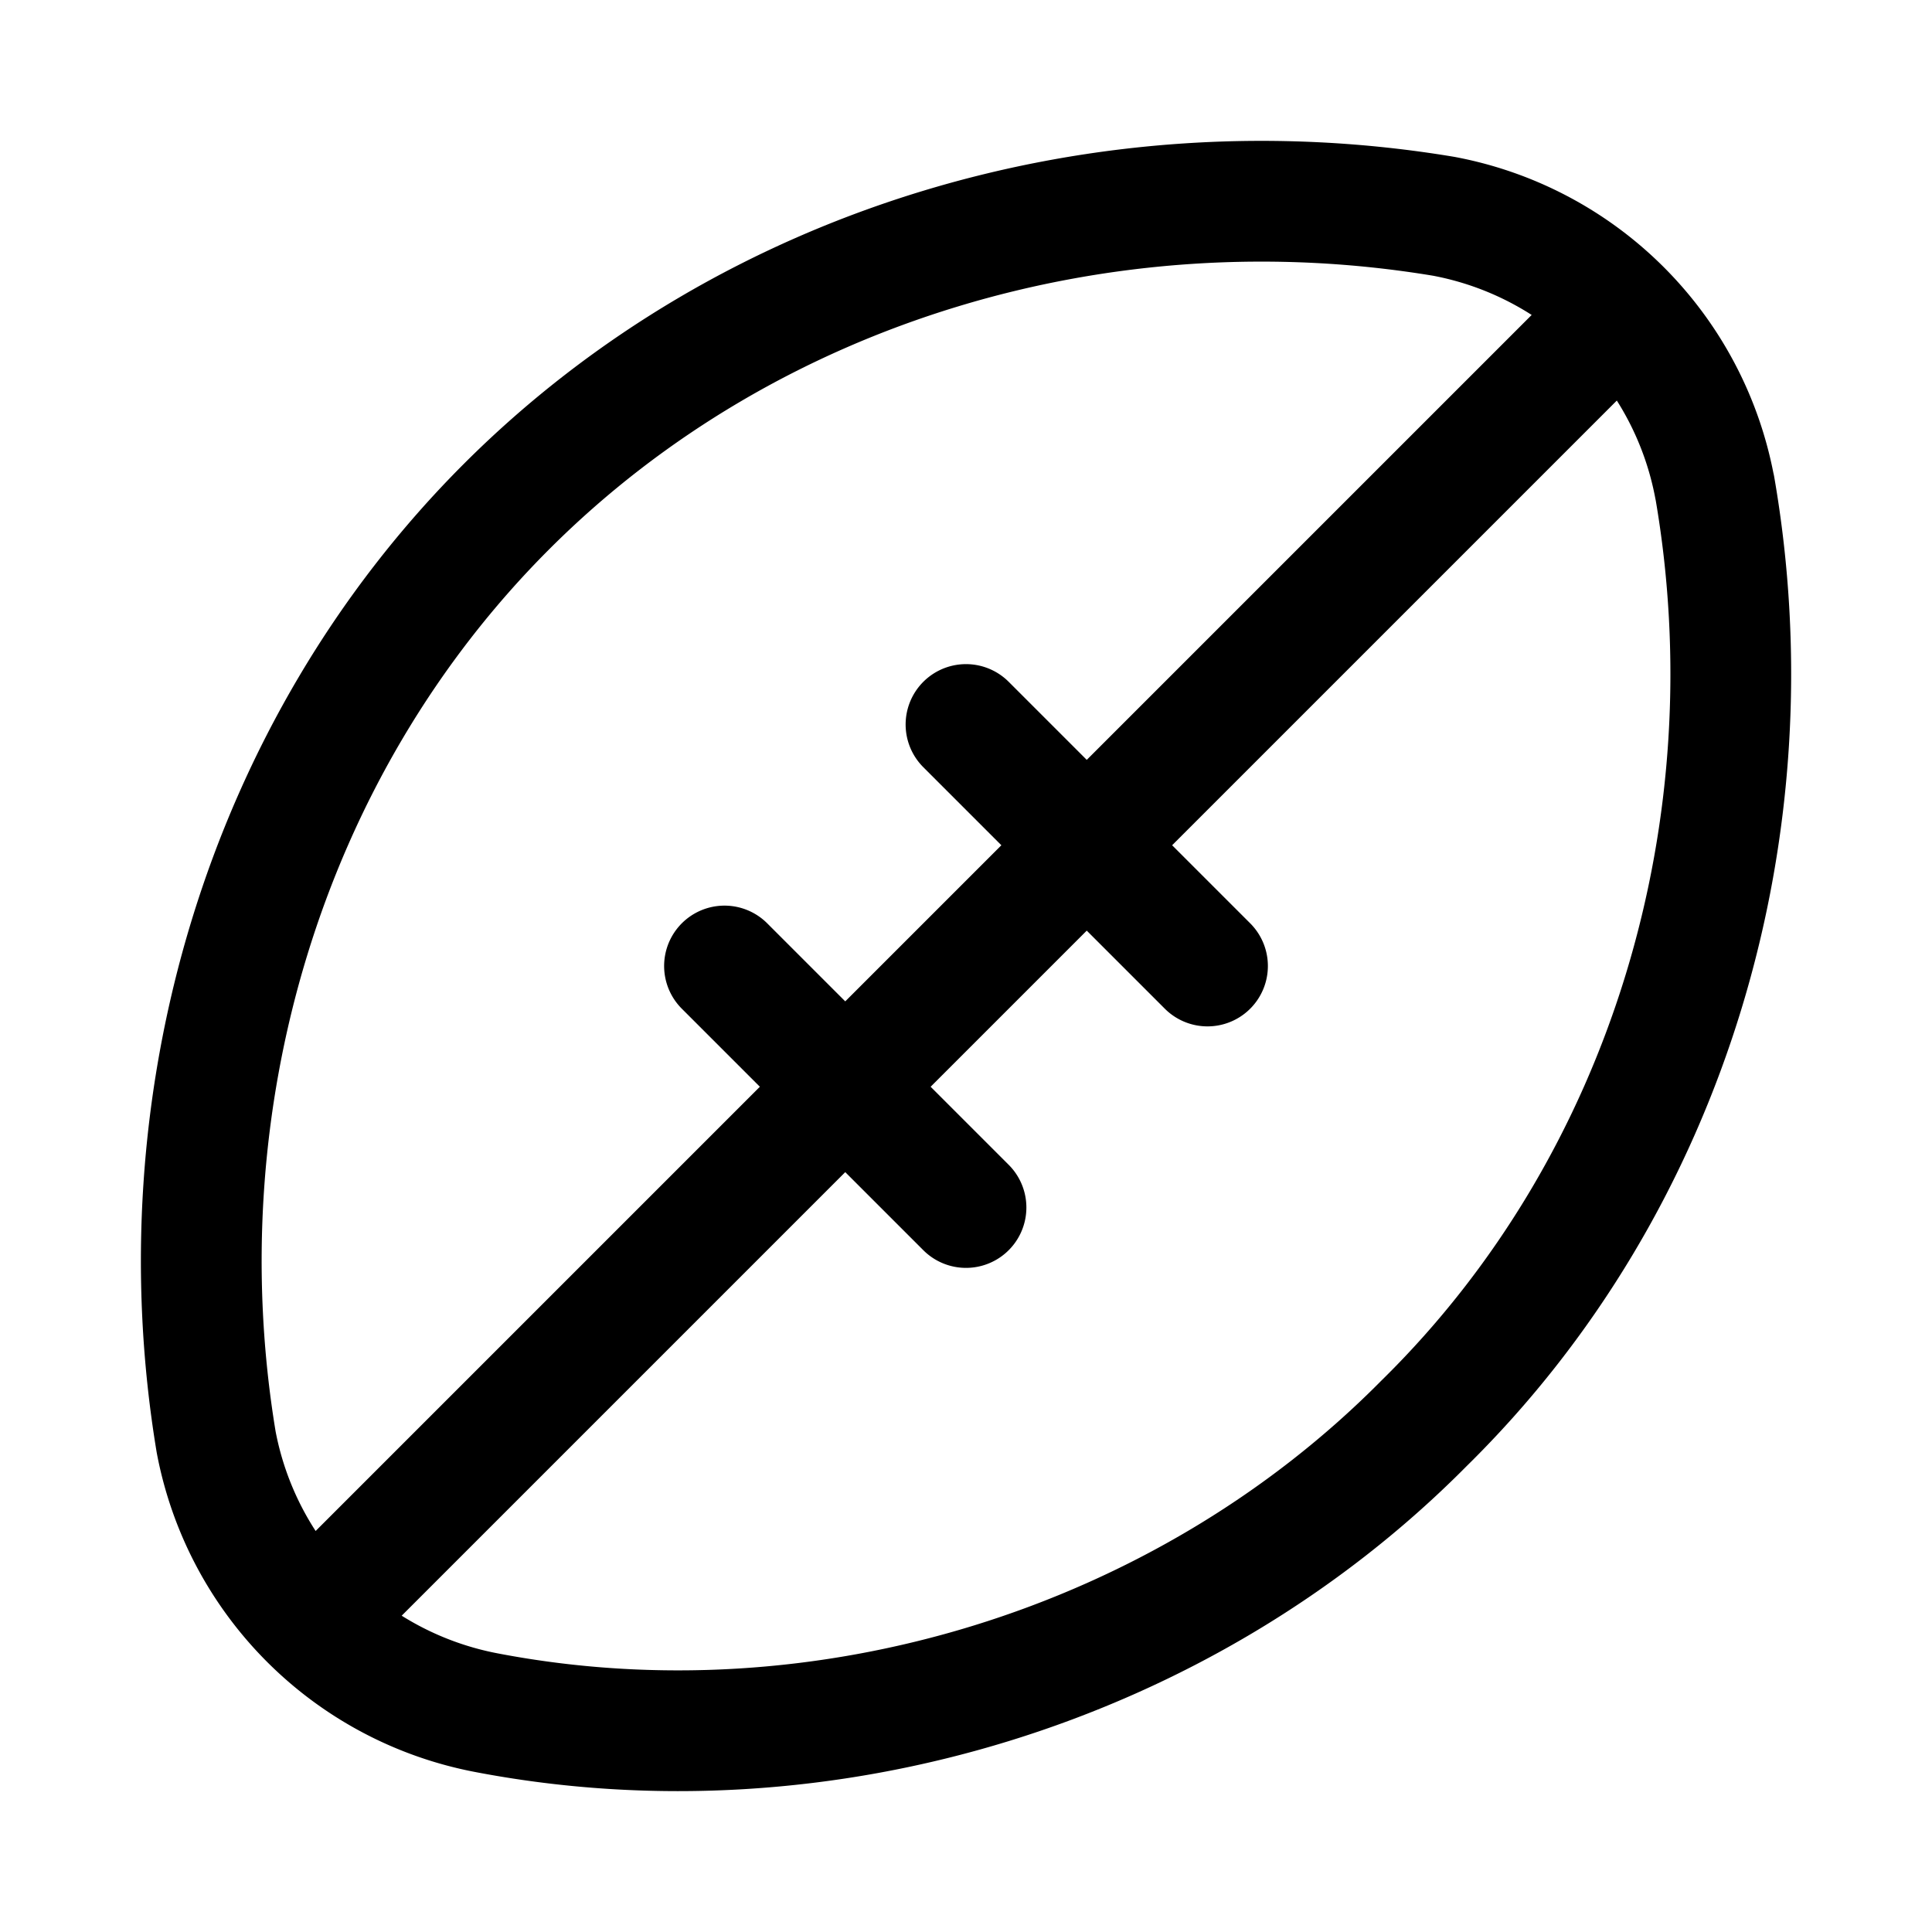 <svg xmlns="http://www.w3.org/2000/svg" width="3em" height="3em" viewBox="0 0 24 24"><path fill="none" stroke="currentColor" stroke-linecap="round" stroke-linejoin="round" stroke-width="1.5" d="M21.3 6.052a4.215 4.215 0 0 0-3.365-3.365c-4.197-.699-8.606.574-11.636 3.599C3.27 9.31 1.99 13.716 2.685 17.912a4.22 4.22 0 0 0 3.365 3.365c4.171.797 8.65-.574 11.642-3.598c3.058-3.006 4.337-7.43 3.609-11.627M4 20L20 4M9 12l3 3m0-6l3 3" color="currentColor"/></svg>